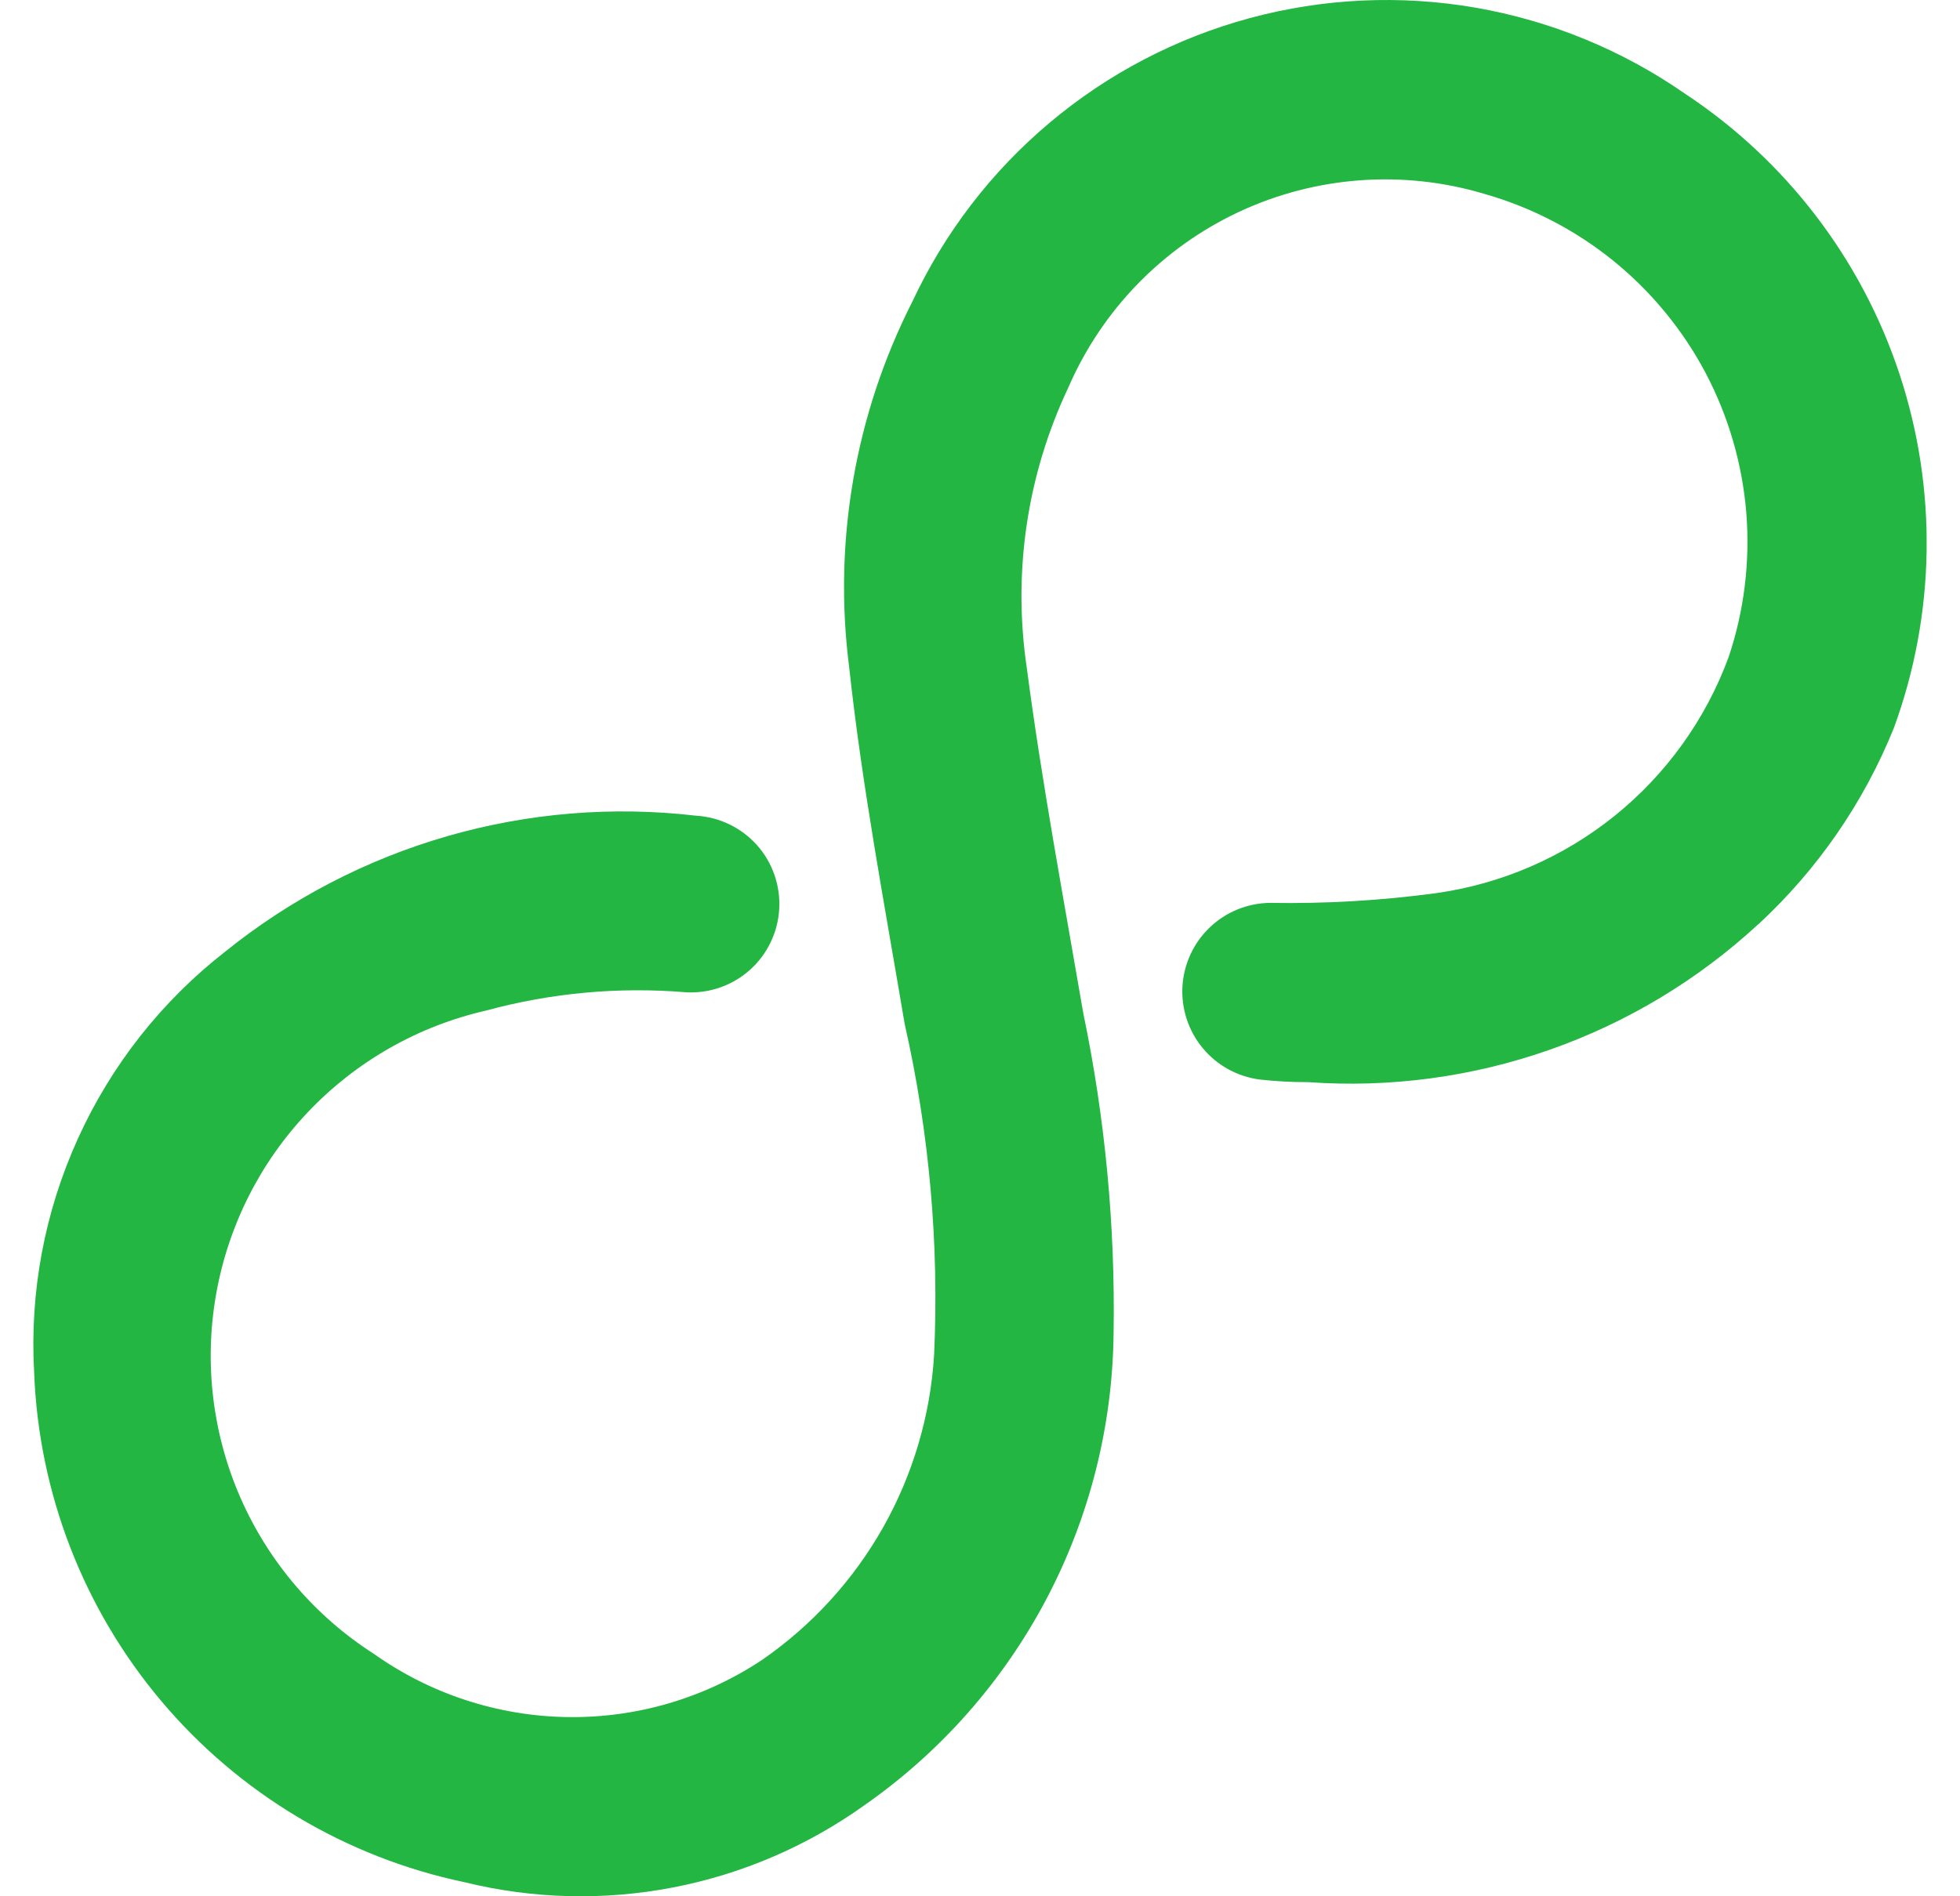 <svg width="31" height="30" viewBox="0 0 31 30" fill="none" xmlns="http://www.w3.org/2000/svg">
<g id="services-1.svg" clip-path="url(#clip0_361_12099)">
<path id="&#208;&#154;&#208;&#190;&#208;&#189;&#209;&#130;&#209;&#131;&#209;&#128; 470" d="M27.816 14.616C26.862 15.499 25.738 16.177 24.512 16.607C23.287 17.038 21.985 17.213 20.689 17.12C20.433 17.121 20.176 17.107 19.921 17.078C19.57 17.032 19.248 16.854 19.022 16.581C18.796 16.308 18.682 15.959 18.702 15.605C18.723 15.251 18.877 14.918 19.133 14.673C19.389 14.428 19.728 14.289 20.083 14.284C20.96 14.299 21.838 14.248 22.708 14.131C23.746 13.986 24.725 13.562 25.54 12.905C26.356 12.247 26.978 11.38 27.34 10.397C27.587 9.662 27.682 8.885 27.62 8.112C27.557 7.339 27.338 6.587 26.977 5.901C26.614 5.216 26.117 4.611 25.514 4.123C24.911 3.636 24.215 3.276 23.469 3.065C22.189 2.684 20.813 2.785 19.602 3.349C18.391 3.914 17.429 4.903 16.898 6.129C16.244 7.509 16.015 9.054 16.24 10.565C16.48 12.392 16.821 14.207 17.133 16.026C17.479 17.691 17.64 19.389 17.613 21.09C17.598 22.558 17.233 24.003 16.548 25.302C15.862 26.601 14.877 27.718 13.673 28.559C12.768 29.206 11.734 29.651 10.642 29.861C9.55 30.071 8.425 30.043 7.345 29.777C5.473 29.384 3.787 28.377 2.554 26.915C1.321 25.454 0.612 23.622 0.54 21.711C0.468 20.44 0.706 19.171 1.233 18.012C1.759 16.852 2.558 15.838 3.562 15.055C4.598 14.22 5.791 13.599 7.07 13.23C8.349 12.861 9.688 12.75 11.011 12.905C11.381 12.927 11.727 13.095 11.974 13.372C12.22 13.649 12.346 14.013 12.324 14.383C12.303 14.754 12.135 15.1 11.858 15.347C11.581 15.593 11.217 15.72 10.847 15.698C9.785 15.61 8.715 15.708 7.686 15.988C6.61 16.234 5.631 16.792 4.871 17.593C4.111 18.393 3.605 19.4 3.416 20.488C3.226 21.575 3.363 22.694 3.807 23.704C4.252 24.714 4.985 25.571 5.915 26.166C6.809 26.8 7.875 27.148 8.972 27.165C10.068 27.182 11.144 26.866 12.057 26.258C12.845 25.712 13.499 24.995 13.97 24.16C14.44 23.325 14.715 22.395 14.774 21.438C14.855 19.678 14.698 17.915 14.308 16.196C13.992 14.318 13.635 12.442 13.43 10.55C13.177 8.569 13.524 6.557 14.428 4.776C14.938 3.684 15.679 2.716 16.602 1.941C17.524 1.165 18.604 0.601 19.768 0.286C20.931 -0.028 22.149 -0.084 23.336 0.121C24.523 0.327 25.651 0.789 26.641 1.476C28.244 2.532 29.443 4.098 30.044 5.92C30.645 7.742 30.614 9.715 29.954 11.517C29.479 12.695 28.749 13.753 27.817 14.617" fill="#23B643"/>
</g>
<defs>
<clipPath id="clip0_361_12099">
<rect width="29.945" height="30" fill="white" transform="translate(0.527)"/>
</clipPath>
</defs>
</svg>
